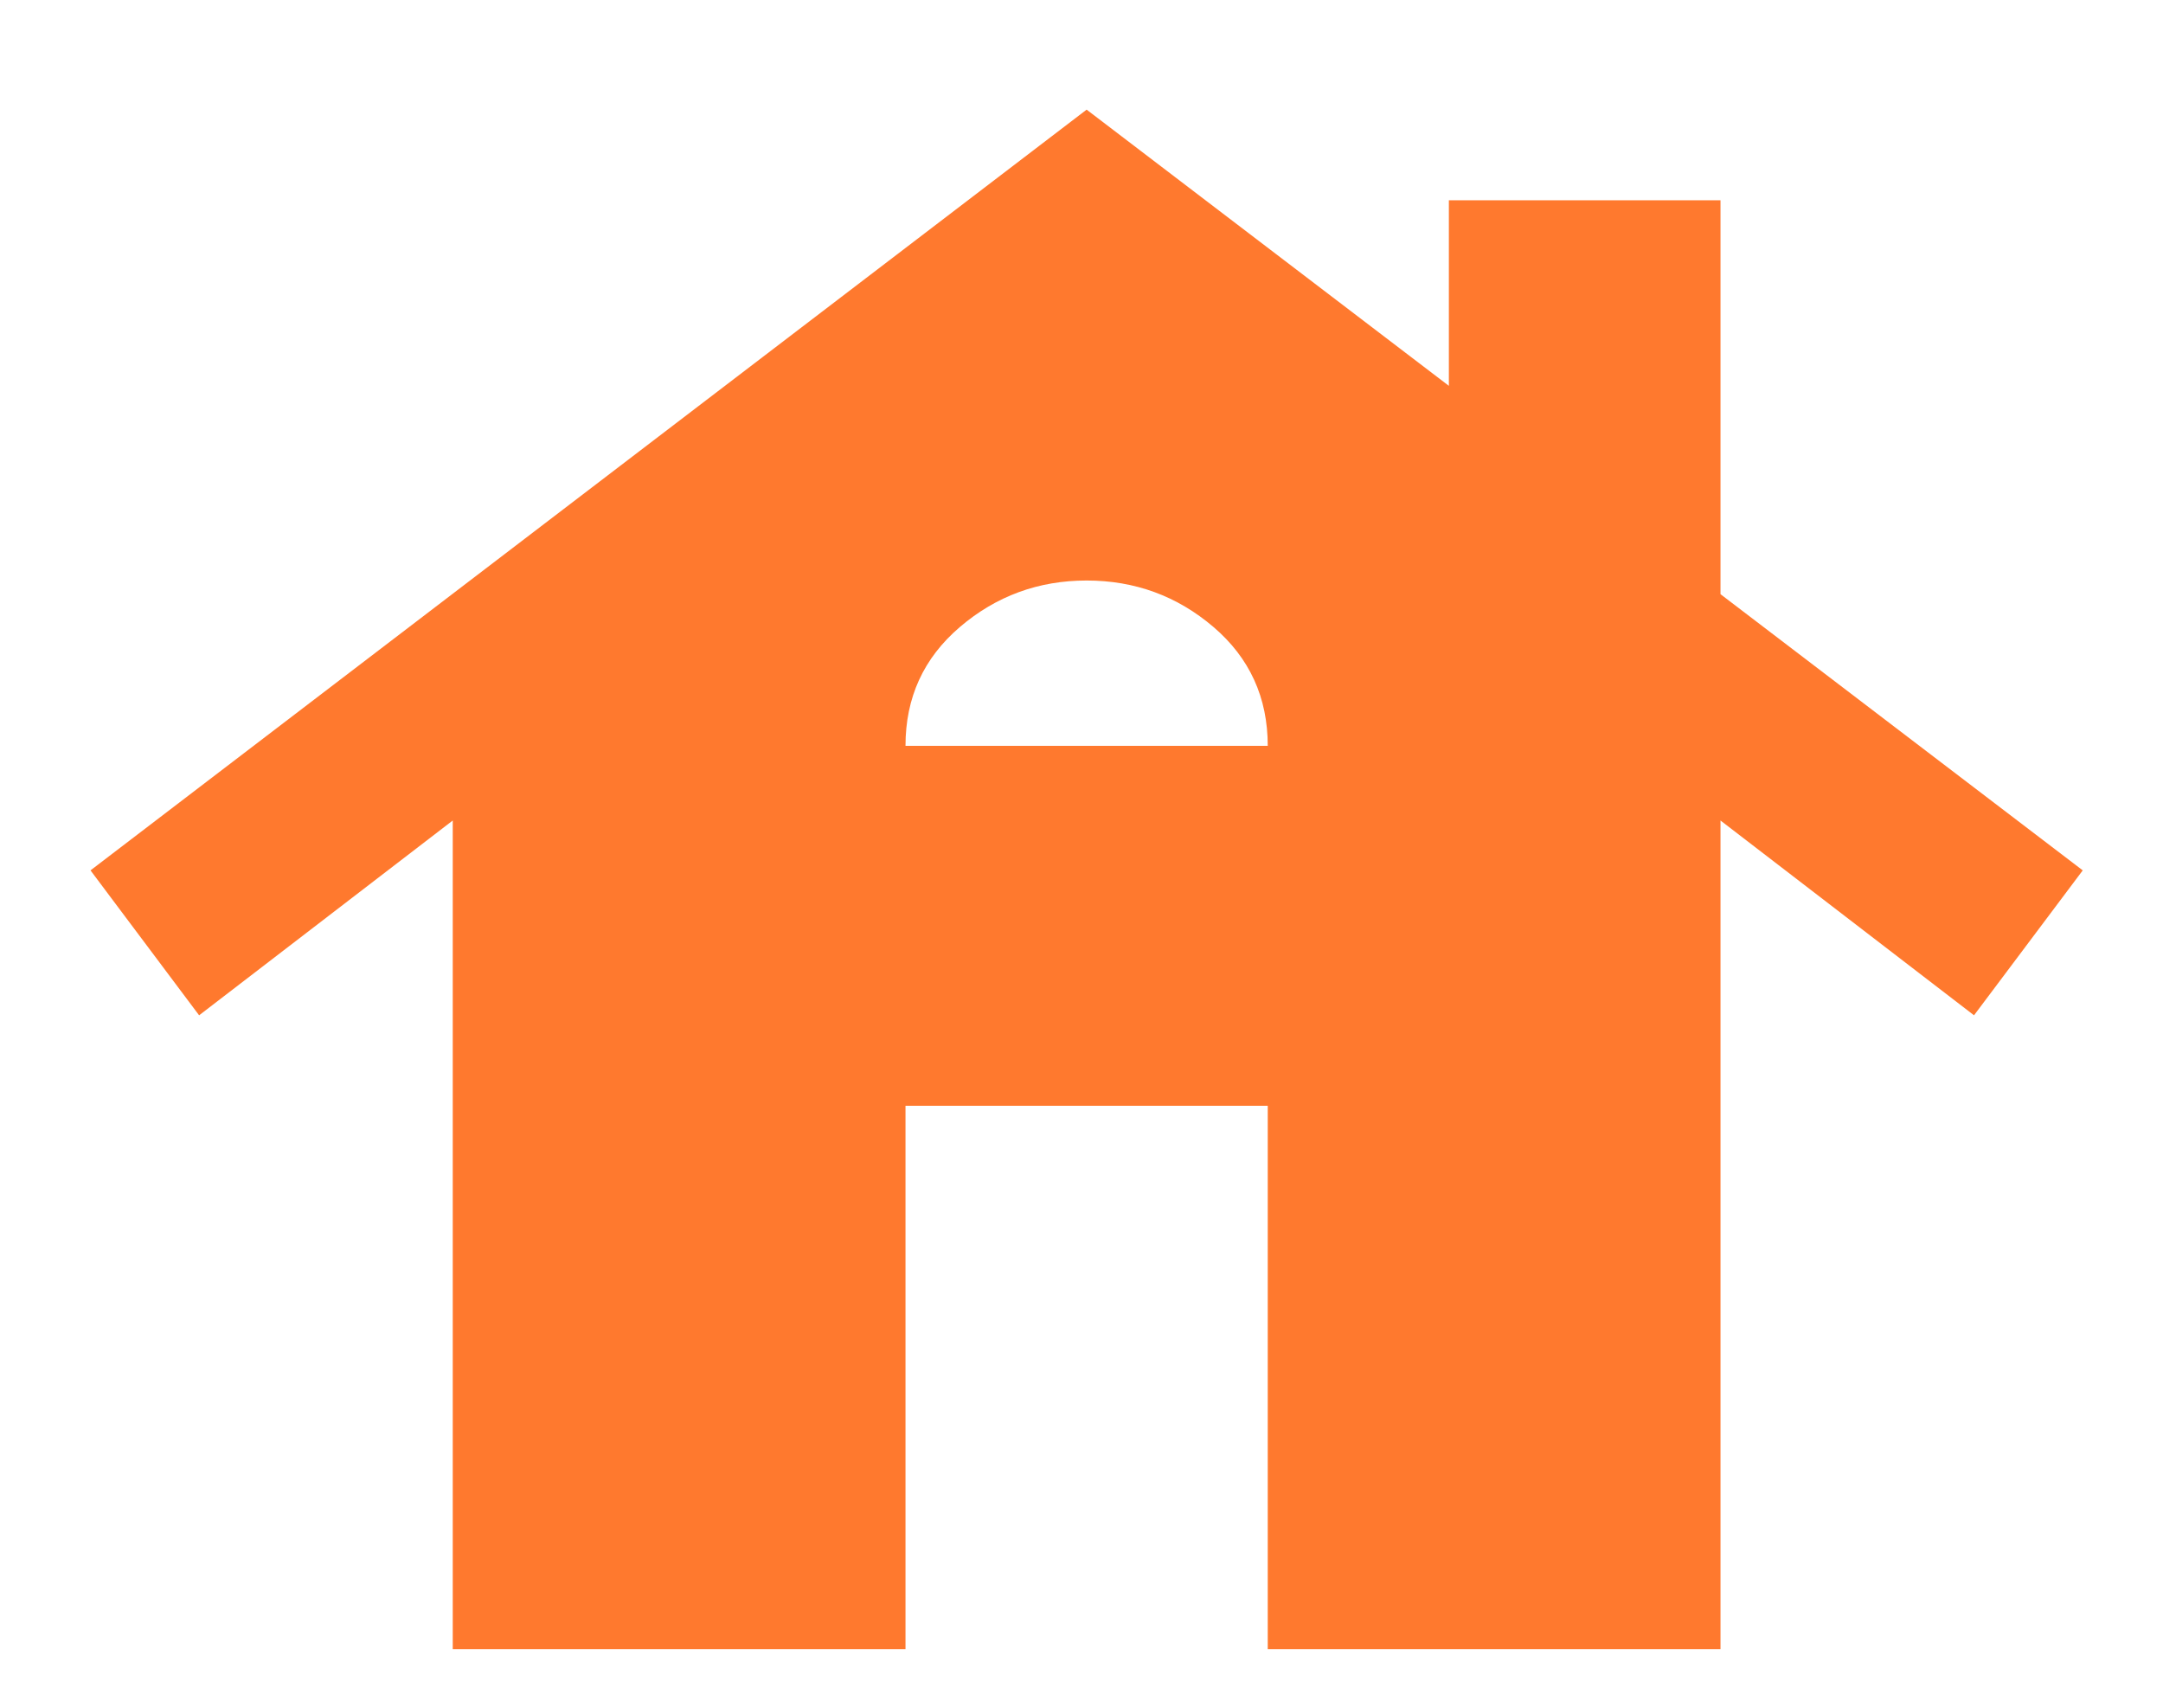 <svg width="19" height="15" viewBox="0 0 19 15" fill="none" xmlns="http://www.w3.org/2000/svg">
<path d="M3.977 14.486V7.207L1.749 8.918L0.795 7.645L9.545 0.963L12.727 3.389V1.759H15.113V5.219L18.295 7.645L17.34 8.918L15.113 7.207V14.486H11.136V9.713H7.954V14.486H3.977ZM7.954 6.551H11.136C11.136 6.127 10.977 5.779 10.659 5.507C10.34 5.235 9.969 5.099 9.545 5.099C9.121 5.099 8.749 5.236 8.431 5.508C8.113 5.78 7.954 6.127 7.954 6.551Z" fill="#FF792E"/>
</svg>
